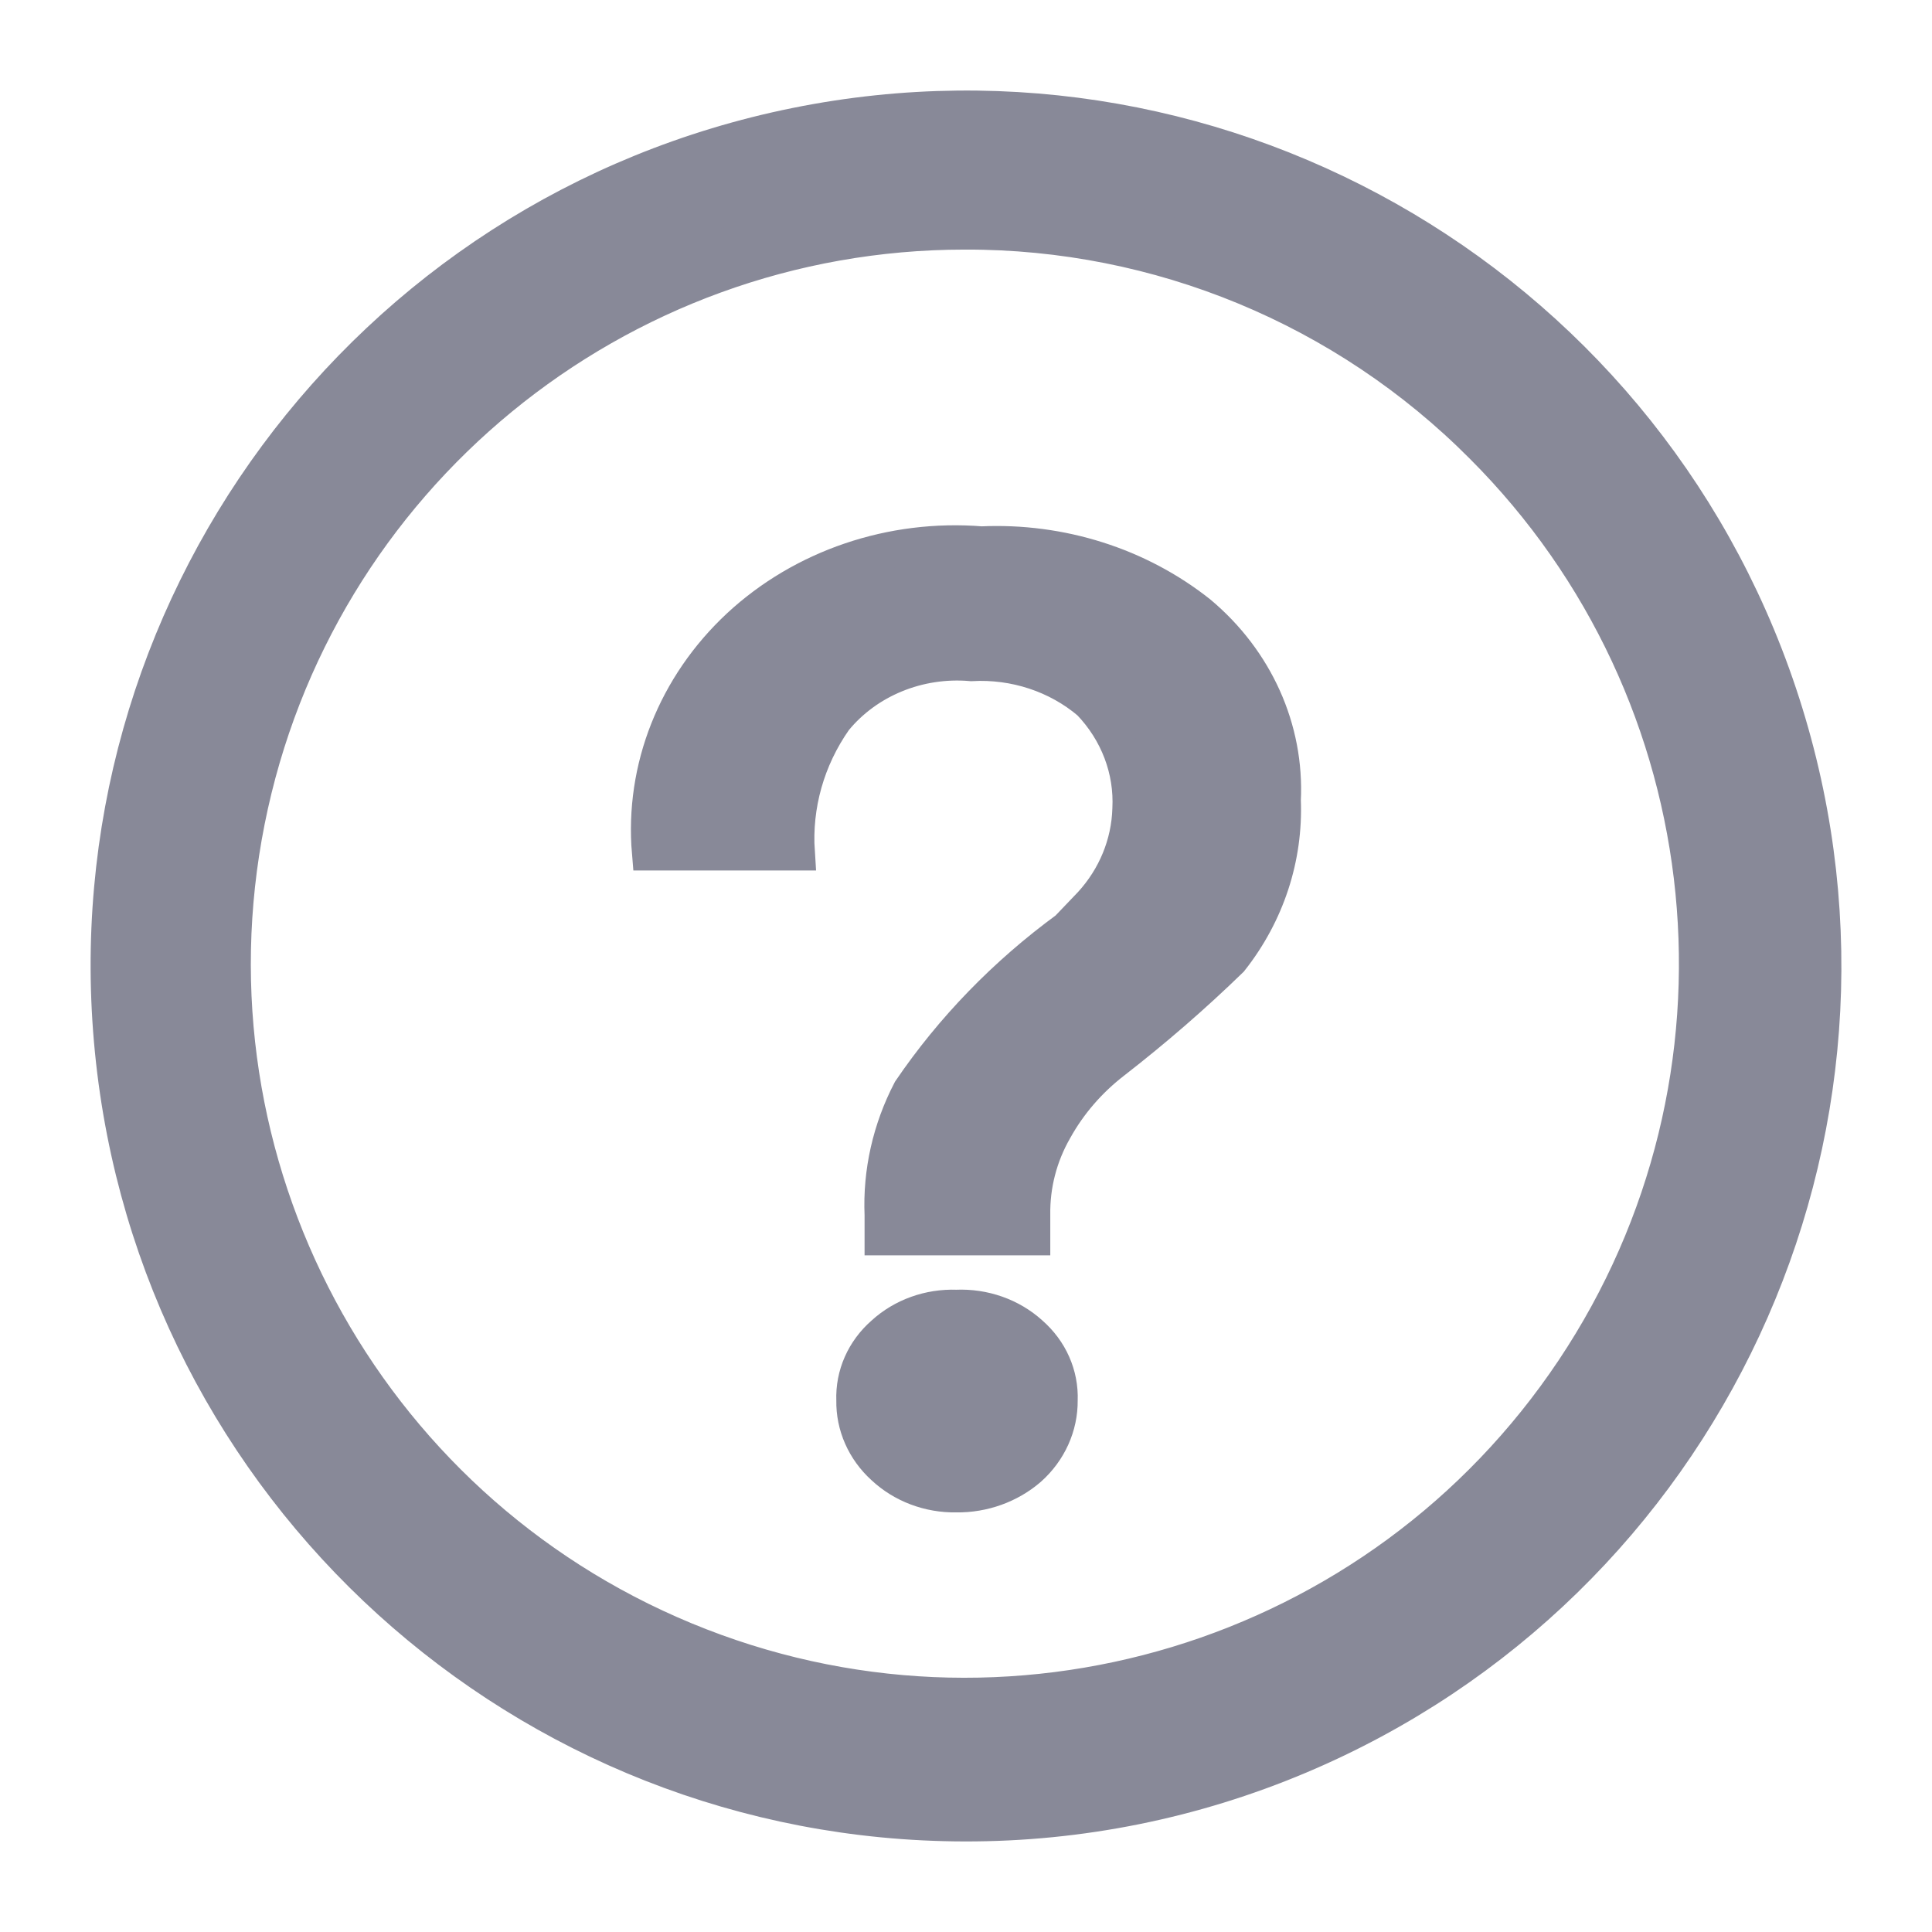 <?xml version="1.0" encoding="UTF-8"?>
<svg width="16px" height="16px" viewBox="0 0 16 16" version="1.1" xmlns="http://www.w3.org/2000/svg" xmlns:xlink="http://www.w3.org/1999/xlink">
    <!-- Generator: Sketch 63 (92445) - https://sketch.com -->
    <title>问好</title>
    <desc>Created with Sketch.</desc>
    <g id="V3.9" stroke="none" stroke-width="1" fill="none" fill-rule="evenodd">
        <g id="TRC20授权备份" transform="translate(-216, -134)" fill="#888998" fill-rule="nonzero" stroke="#888998">
            <g id="编组-3" transform="translate(129, 132)">
                <g id="问好" transform="translate(88, 3)">
                    <path d="M0.035,7.691 C-0.32,4.114 2.092,0.85 5.615,0.139 C9.138,-0.572 12.628,1.502 13.687,4.936 C14.747,8.371 13.034,12.05 9.722,13.449 C8.858,13.814 7.929,14.002 6.99,14 C3.396,13.995 0.389,11.268 0.035,7.691 Z M6.99,0.817 C4.05,0.817 1.519,2.895 0.946,5.779 C0.373,8.663 1.916,11.55 4.633,12.675 C7.35,13.8 10.483,12.849 12.116,10.404 C13.749,7.959 13.428,4.7 11.348,2.621 C10.195,1.462 8.625,0.812 6.99,0.817 Z" id="形状" stroke-width="0.5"></path>
                    <path d="M7.128,3.509 C6.385,3.449 5.652,3.698 5.123,4.189 C4.595,4.681 4.324,5.364 4.383,6.059 L5.598,6.059 C5.572,5.669 5.681,5.282 5.91,4.956 C6.177,4.629 6.606,4.453 7.044,4.491 C7.405,4.471 7.759,4.588 8.026,4.815 C8.259,5.058 8.379,5.376 8.362,5.701 C8.353,5.991 8.239,6.269 8.038,6.489 L7.841,6.695 C7.33,7.069 6.89,7.522 6.541,8.035 C6.375,8.354 6.295,8.707 6.31,9.062 L6.31,9.246 L7.548,9.246 L7.548,9.062 C7.544,8.814 7.607,8.569 7.733,8.35 C7.853,8.134 8.018,7.943 8.219,7.788 C8.559,7.524 8.883,7.243 9.189,6.946 C9.49,6.565 9.642,6.1 9.623,5.627 C9.652,5.04 9.397,4.473 8.929,4.081 C8.428,3.683 7.784,3.479 7.128,3.509 L7.128,3.509 Z M6.92,9.831 C6.696,9.823 6.479,9.901 6.319,10.047 C6.156,10.189 6.068,10.389 6.076,10.597 C6.072,10.804 6.16,11.004 6.319,11.148 C6.478,11.297 6.695,11.379 6.92,11.375 C7.142,11.378 7.358,11.3 7.521,11.159 C7.685,11.013 7.777,10.809 7.775,10.597 C7.783,10.389 7.695,10.189 7.532,10.047 C7.369,9.899 7.147,9.821 6.92,9.831 L6.92,9.831 Z" id="形状" stroke-width="0.3"></path>
                </g>
            </g>
        </g>
    </g>
</svg>